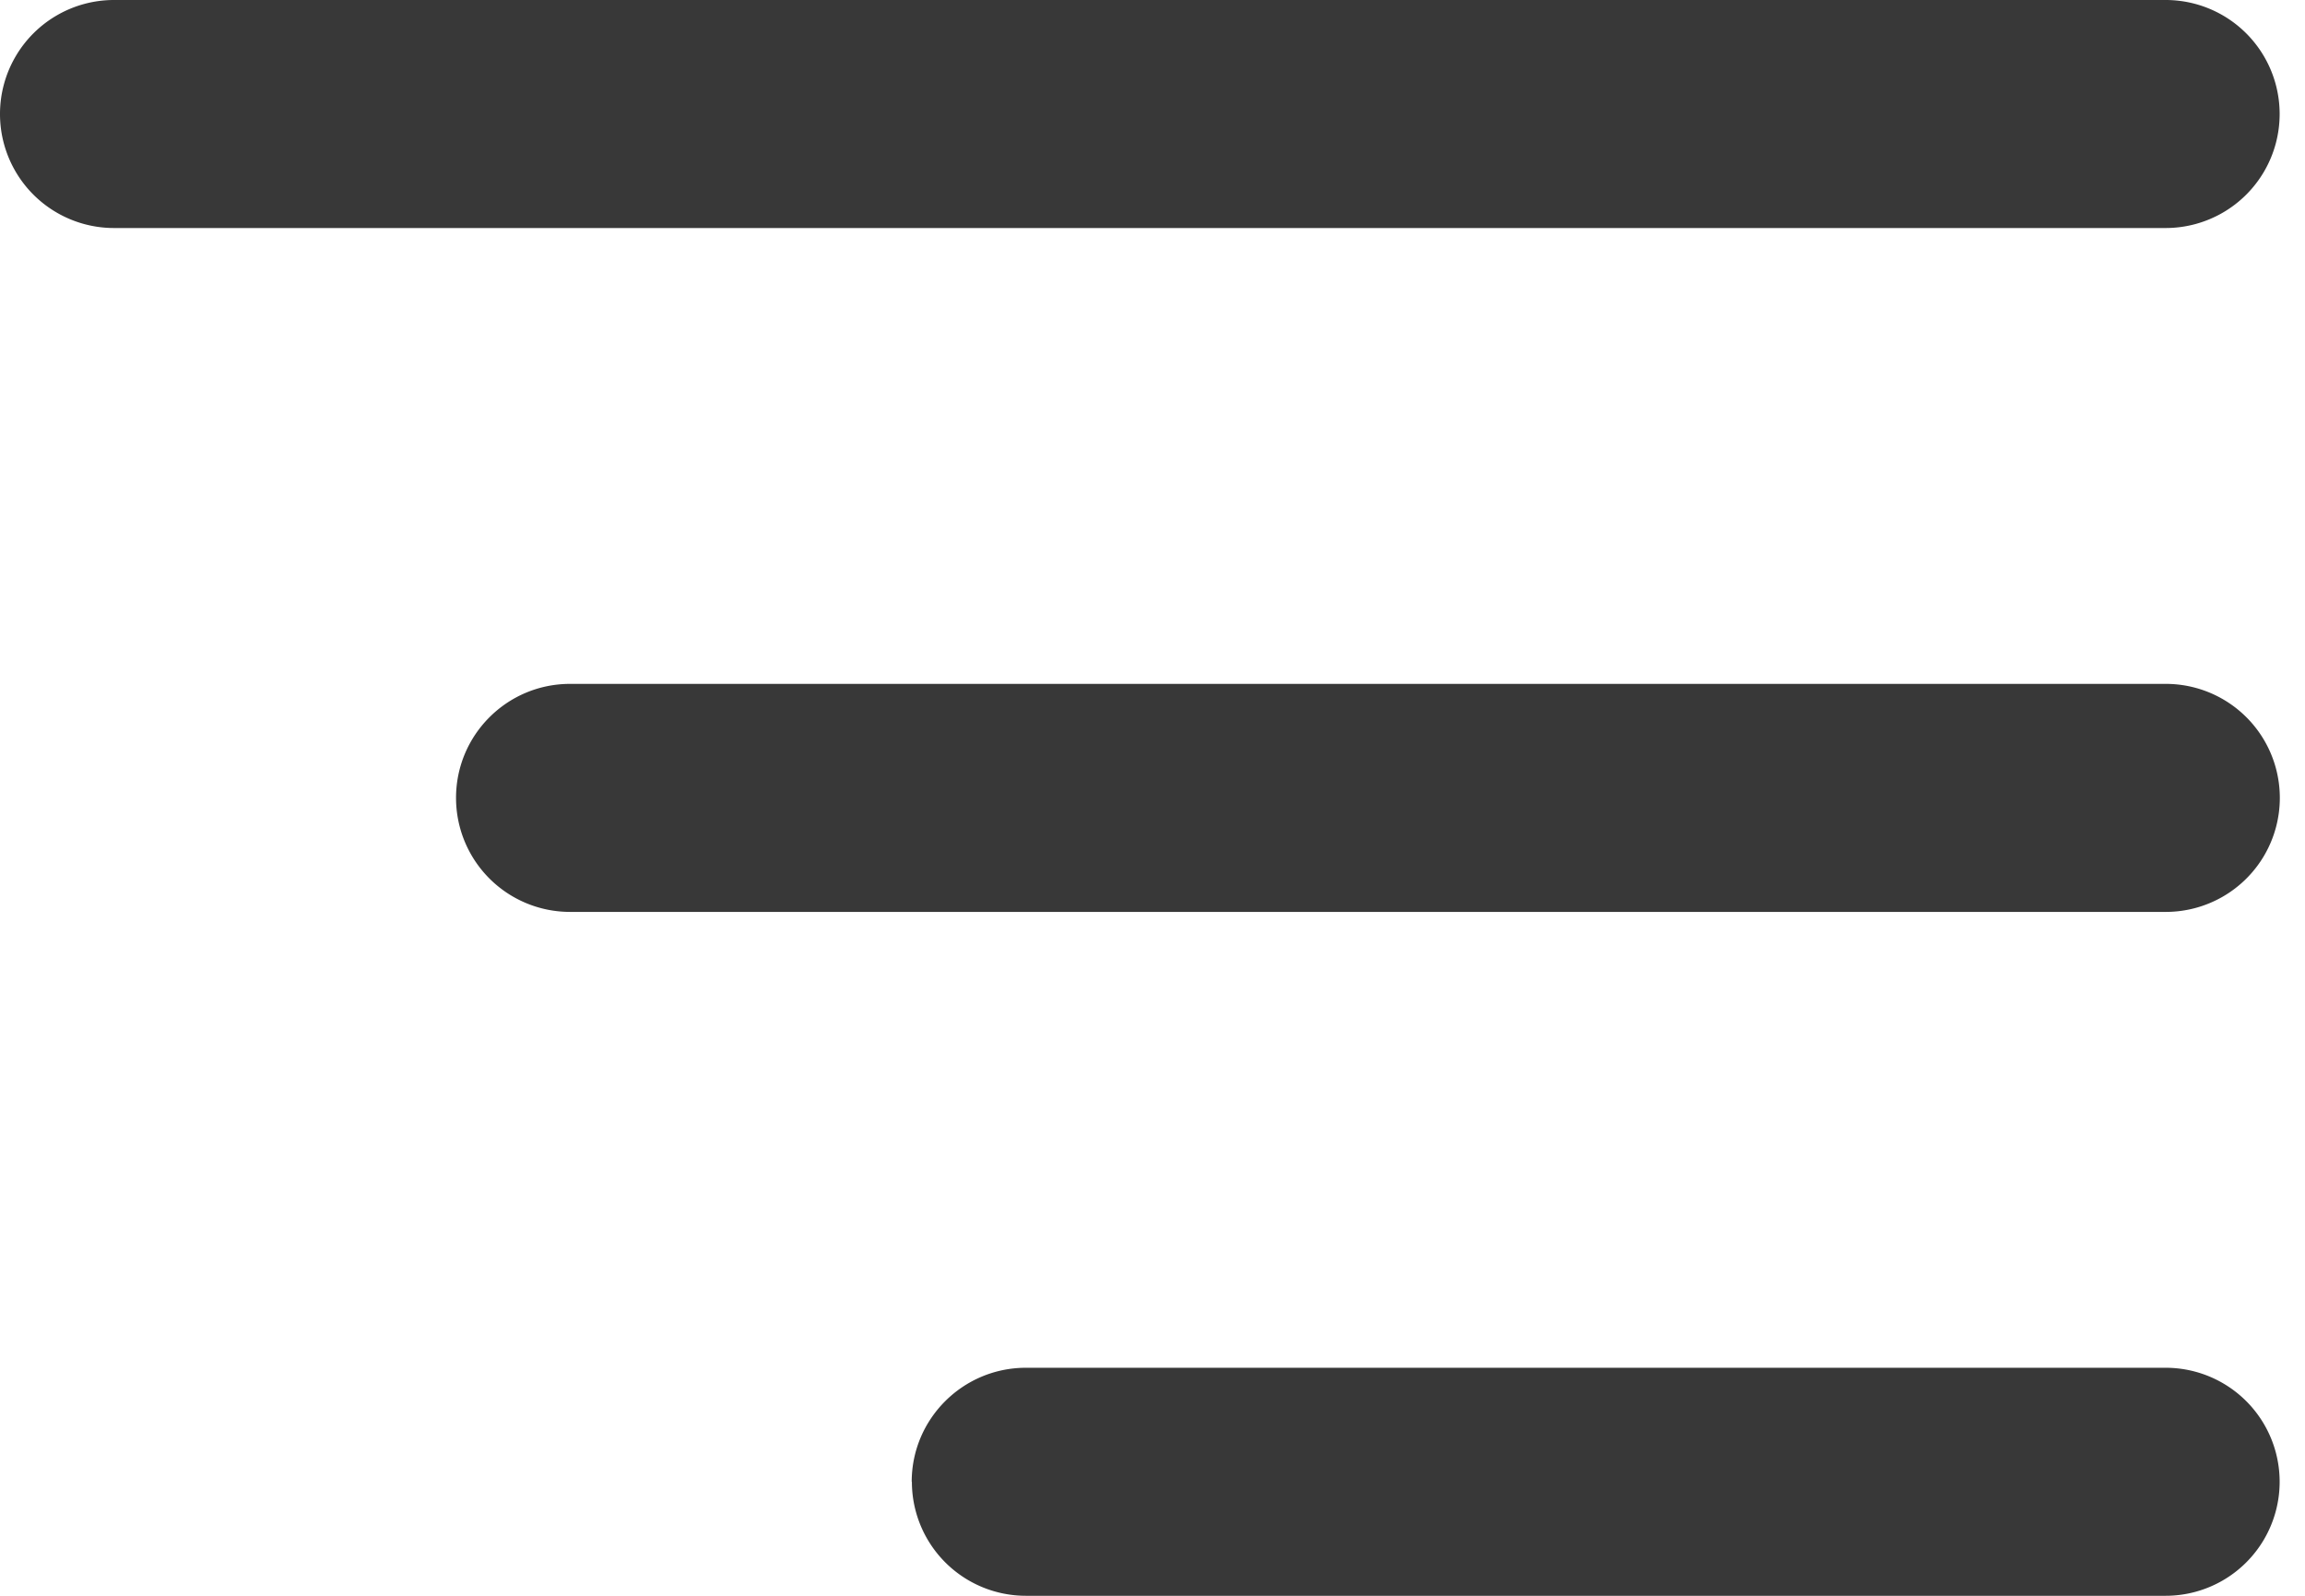 <svg width="13" height="9" fill="none" xmlns="http://www.w3.org/2000/svg"><path fill-rule="evenodd" clip-rule="evenodd" d="M.643 0a.643.643 0 0 0 0 1.286h11.571a.643.643 0 1 0 0-1.286H.643Zm1.929 4.5c0-.355.288-.643.643-.643h9a.643.643 0 0 1 0 1.286h-9a.643.643 0 0 1-.643-.643Zm2.57 3.857c0-.355.289-.643.644-.643h6.428a.643.643 0 0 1 0 1.286H5.786a.643.643 0 0 1-.643-.643Z" fill="#383838"/></svg>
